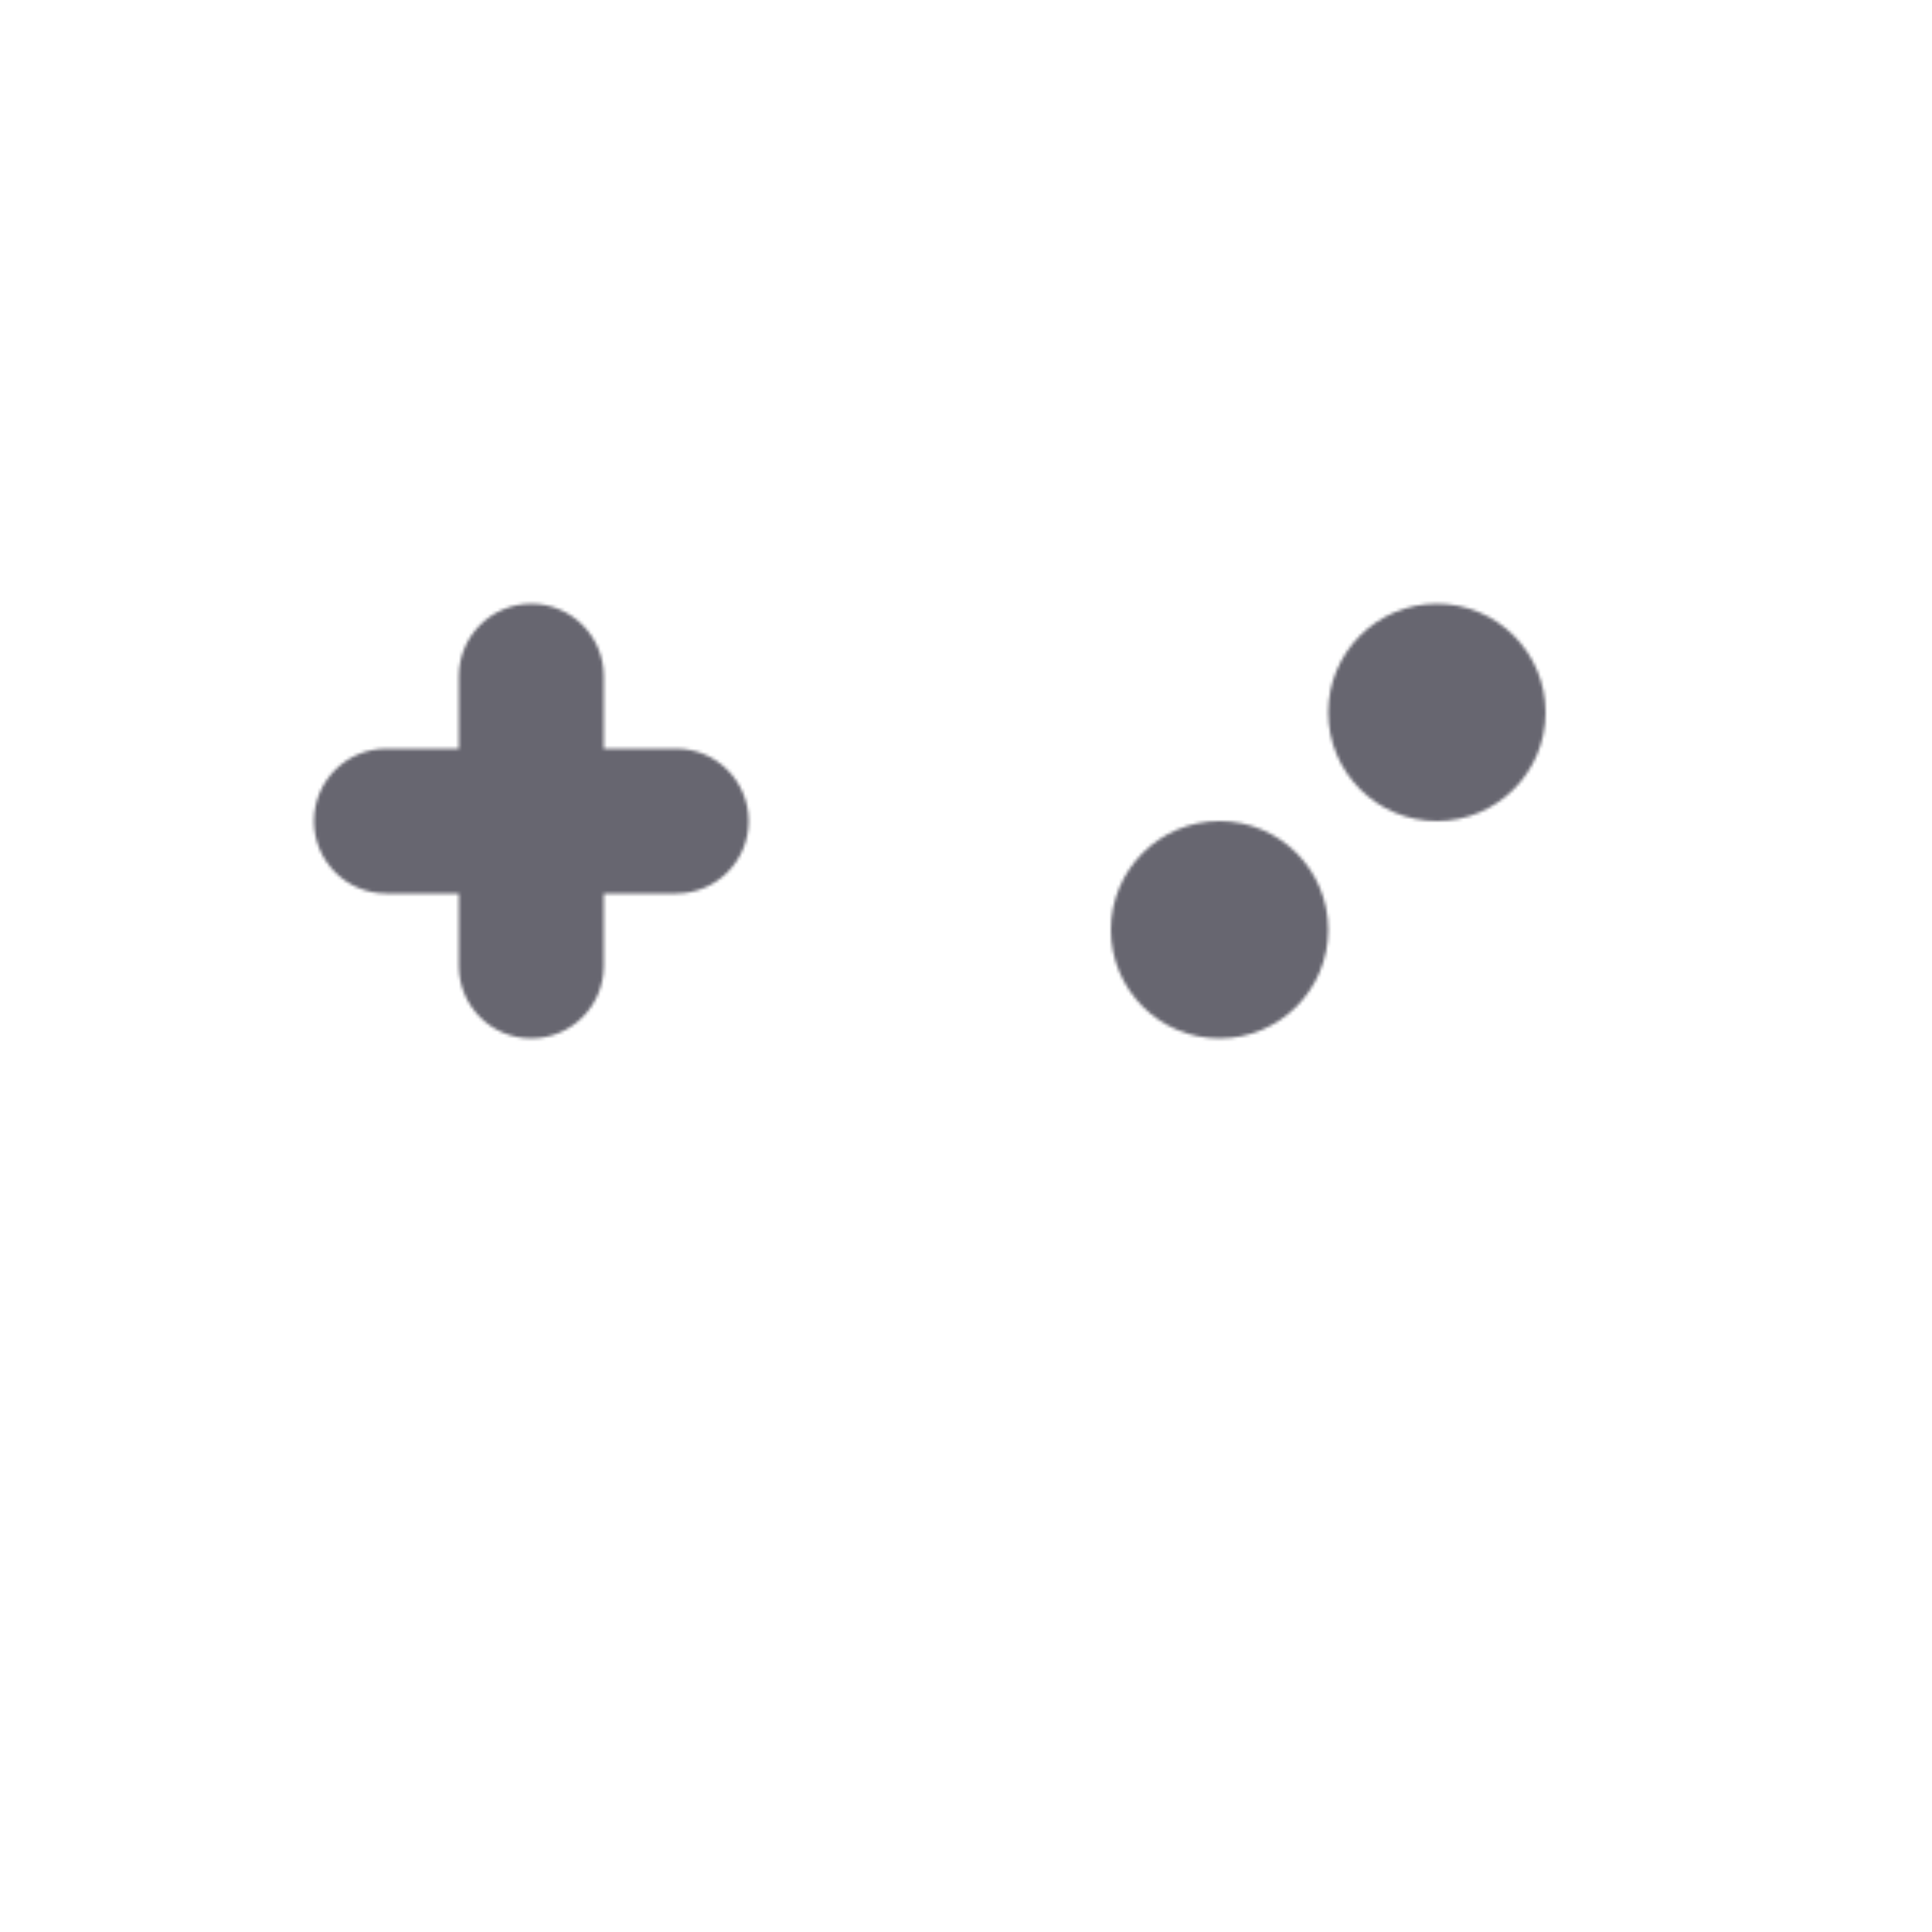 <svg xmlns="http://www.w3.org/2000/svg" xmlns:xlink="http://www.w3.org/1999/xlink" viewBox="0 0 24 24" width="24" height="24" preserveAspectRatio="xMidYMid meet" style="width: 100%; height: 100%; transform: translate3d(0px, 0px, 0px); content-visibility: visible;"><defs><clipPath id="__lottie_element_929"><rect width="24" height="24" x="0" y="0"></rect></clipPath><clipPath id="__lottie_element_931"><path d="M0,0 L600,0 L600,600 L0,600z"></path></clipPath><g id="__lottie_element_934"><g transform="matrix(22.5,0,0,22.5,300,300)" opacity="1" style="display: block;"><g opacity="1" transform="matrix(1,0,0,1,0,0)"><path fill="rgb(103, 102, 112)" fill-opacity="1" d=" M8,-3.5 C8,-2.672 7.328,-2 6.5,-2 C5.672,-2 5,-2.672 5,-3.5 C5,-4.328 5.672,-5 6.5,-5 C7.328,-5 8,-4.328 8,-3.5z"></path></g><g opacity="1" transform="matrix(1,0,0,1,0,0)"><path fill="rgb(103, 102, 112)" fill-opacity="1" d=" M3.5,1 C4.328,1 5,0.328 5,-0.5 C5,-1.328 4.328,-2 3.5,-2 C2.672,-2 2,-1.328 2,-0.5 C2,0.328 2.672,1 3.5,1z"></path></g><g opacity="1" transform="matrix(1,0,0,1,0,0)"><path fill="rgb(103, 102, 112)" fill-opacity="1" d=" M-7,-4 C-7,-4.552 -6.552,-5 -6,-5 C-5.448,-5 -5,-4.552 -5,-4 C-5,-4 -5,-3 -5,-3 C-5,-3 -4,-3 -4,-3 C-3.448,-3 -3,-2.552 -3,-2 C-3,-1.448 -3.448,-1 -4,-1 C-4,-1 -5,-1 -5,-1 C-5,-1 -5,0 -5,0 C-5,0.552 -5.448,1 -6,1 C-6.552,1 -7,0.552 -7,0 C-7,0 -7,-1 -7,-1 C-7,-1 -8,-1 -8,-1 C-8.552,-1 -9,-1.448 -9,-2 C-9,-2.552 -8.552,-3 -8,-3 C-8,-3 -7,-3 -7,-3 C-7,-3 -7,-4 -7,-4z"></path></g></g></g><filter id="__lottie_element_943" filterUnits="objectBoundingBox" x="0%" y="0%" width="100%" height="100%"><feComponentTransfer in="SourceGraphic"><feFuncA type="table" tableValues="1.0 0.0"></feFuncA></feComponentTransfer></filter><mask id="__lottie_element_934_2" mask-type="alpha"><g filter="url(#__lottie_element_943)"><rect width="600" height="600" x="0" y="0" fill="#ffffff" opacity="0"></rect><use xlink:href="#__lottie_element_934"></use></g></mask></defs><g clip-path="url(#__lottie_element_929)"><g clip-path="url(#__lottie_element_931)" transform="matrix(0.04,0,0,0.04,0,0)" opacity="1" style="display: block;"><g mask="url(#__lottie_element_934_2)" style="display: block;"><g transform="matrix(22.5,0,0,22.5,300,300)" opacity="1"><g opacity="1" transform="matrix(1,0,0,1,0,0)"><path fill="rgb(103, 102, 112)" fill-opacity="1" d=" M8.967,-6.937 C8.967,-6.76 9.051,-6.587 9.209,-6.507 C9.763,-6.227 10.103,-5.695 10.247,-5.091 C10.543,-3.848 11,-1.381 11,2 C11,2 11,6.911 11,6.911 C11,8.618 9.617,10 7.91,10 C6.74,10 5.669,9.339 5.146,8.292 C5.146,8.292 3.388,4.776 3.388,4.776 C3.165,4.331 2.648,4.115 2.163,4.227 C1.591,4.359 0.796,4.5 0,4.5 C-0.796,4.5 -1.591,4.359 -2.163,4.227 C-2.648,4.115 -3.165,4.331 -3.388,4.776 C-3.388,4.776 -5.146,8.292 -5.146,8.292 C-5.669,9.339 -6.74,10 -7.91,10 C-9.617,10 -11,8.618 -11,6.911 C-11,6.911 -11,2 -11,2 C-11,-1.381 -10.543,-3.848 -10.247,-5.091 C-10.103,-5.695 -9.763,-6.227 -9.209,-6.507 C-9.051,-6.587 -8.968,-6.76 -8.968,-6.937 C-8.969,-7.631 -8.485,-8.255 -7.779,-8.405 C-7.779,-8.405 -4.845,-9.029 -4.845,-9.029 C-4.336,-9.137 -3.832,-8.973 -3.485,-8.635 C-3.129,-8.288 -2.701,-7.919 -2.205,-7.945 C-1.526,-7.98 -0.792,-8 0,-8 C0.792,-8 1.526,-7.98 2.205,-7.945 C2.701,-7.919 3.129,-8.288 3.485,-8.635 C3.832,-8.973 4.336,-9.137 4.845,-9.029 C4.845,-9.029 7.779,-8.405 7.779,-8.405 C8.485,-8.255 8.968,-7.631 8.967,-6.937z"></path></g></g></g></g></g></svg>